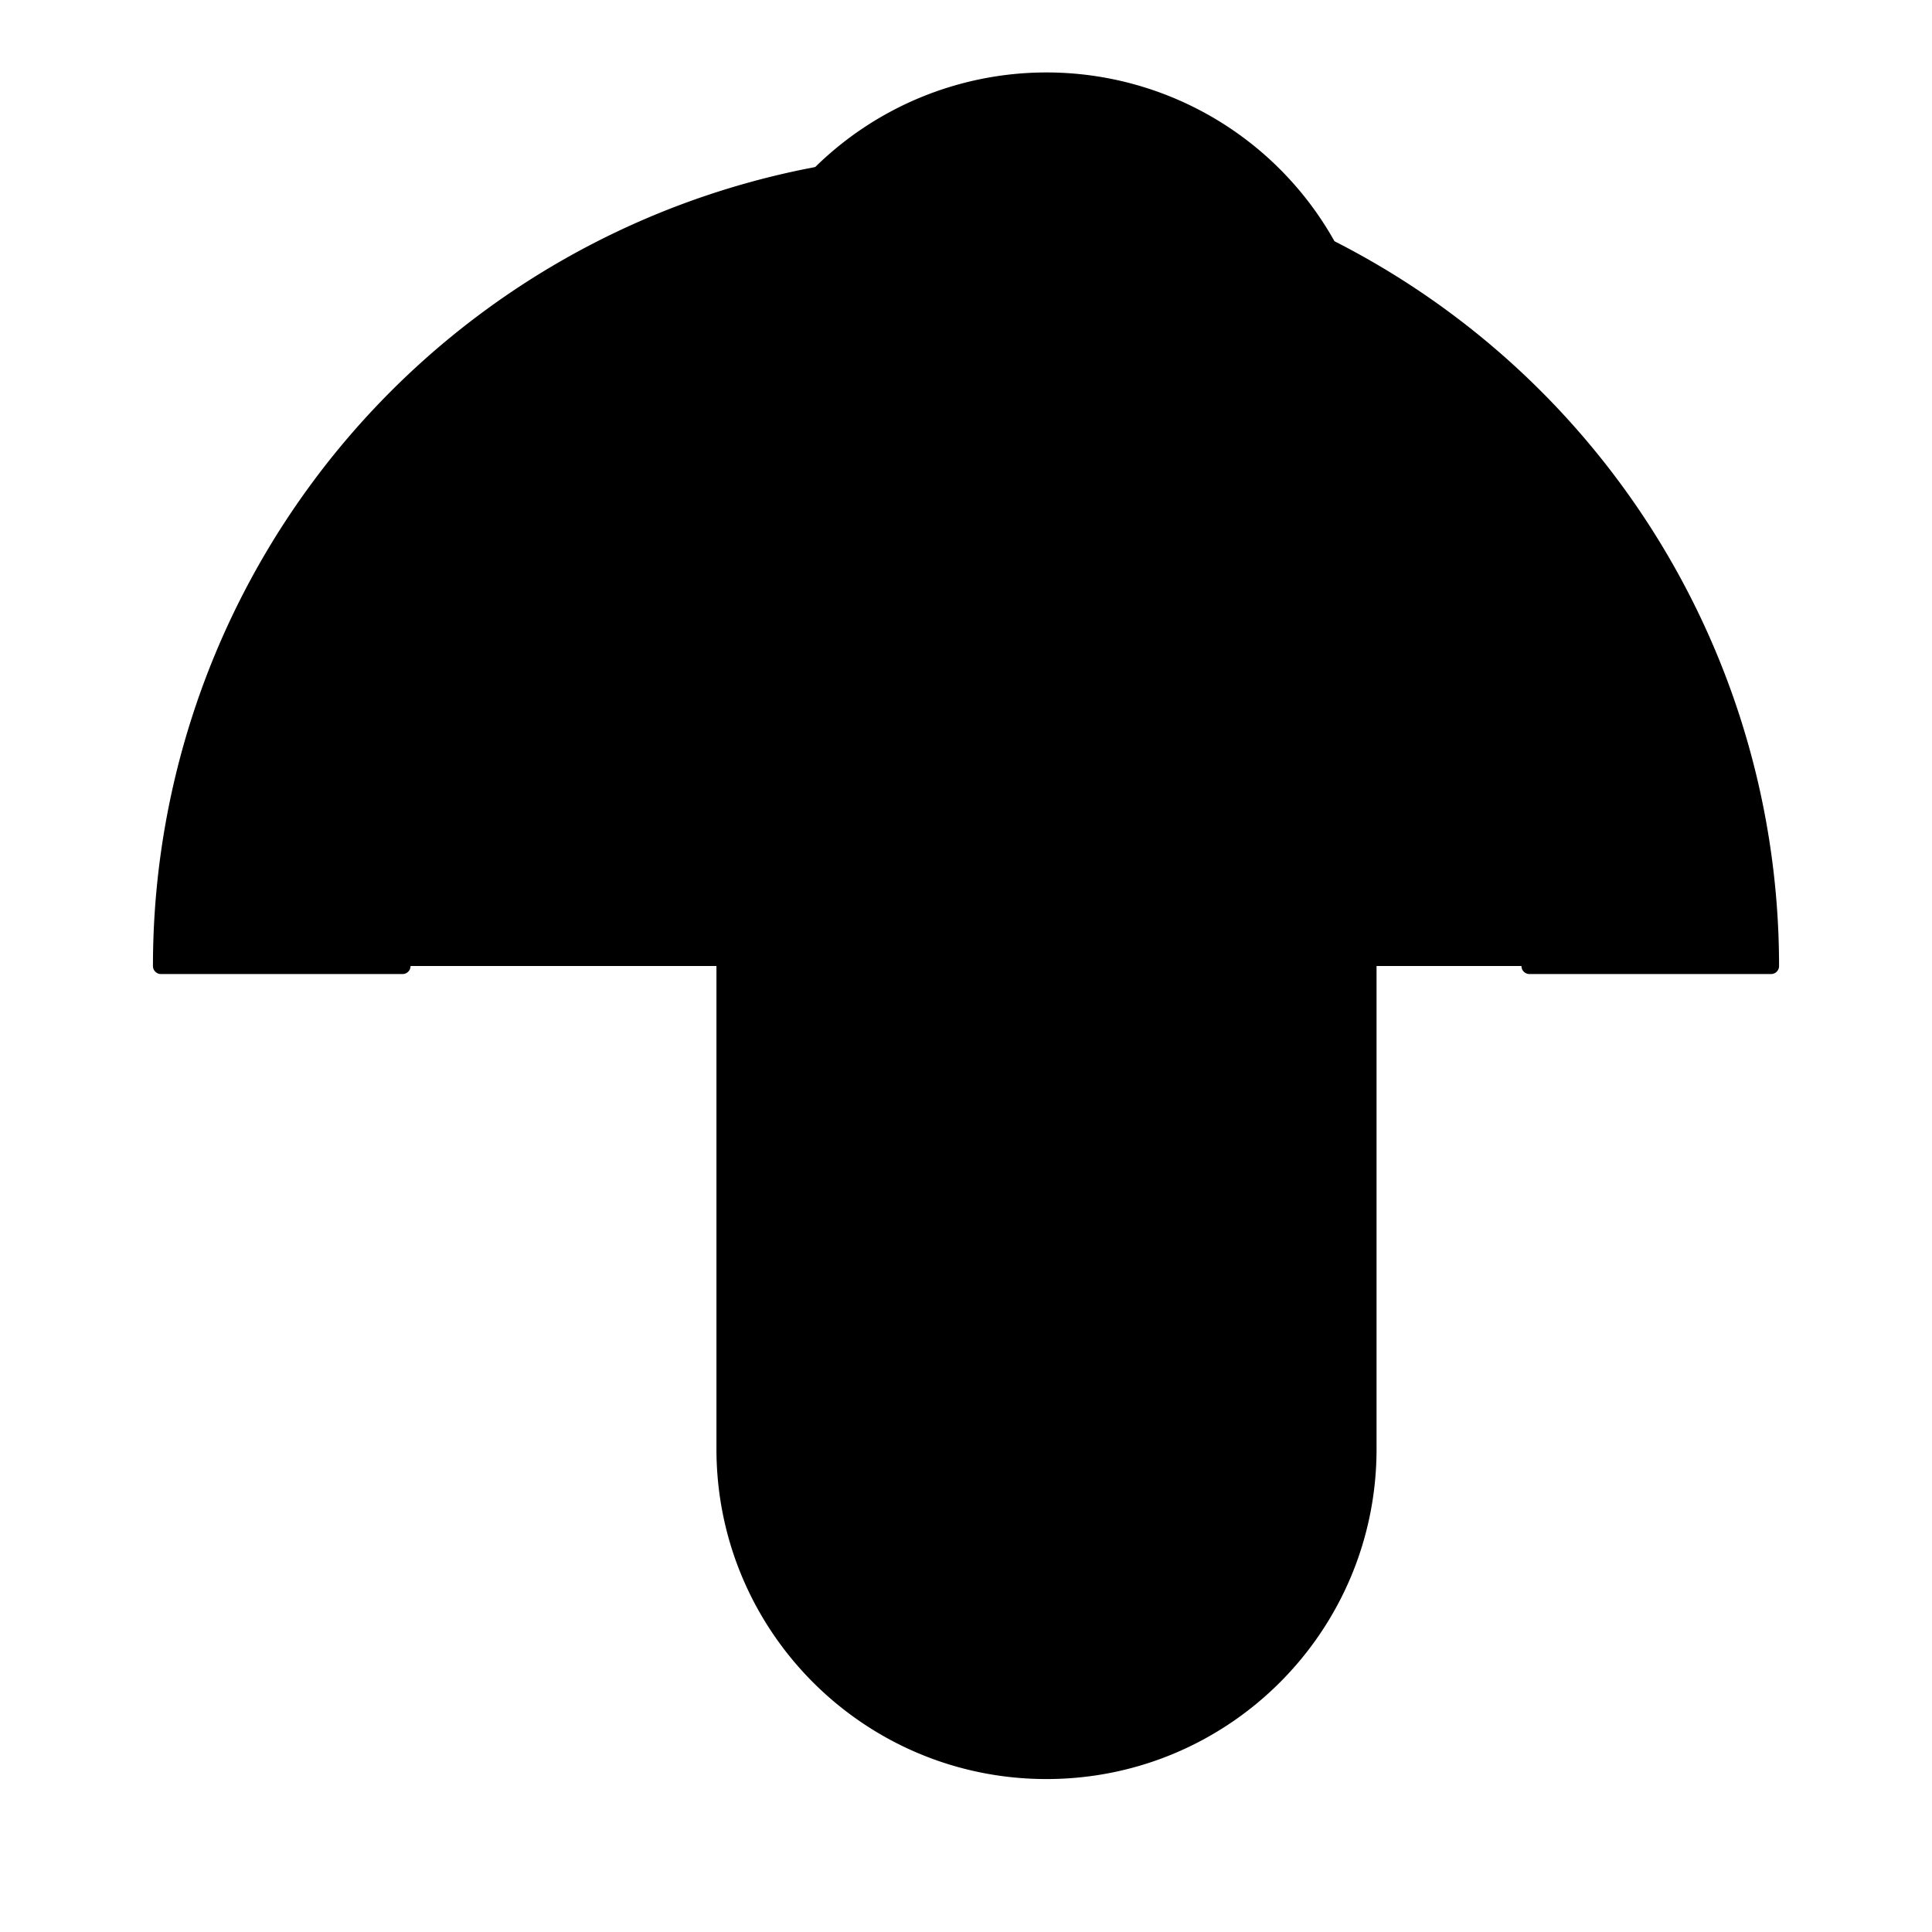 <svg xmlns="http://www.w3.org/2000/svg" viewBox="0 0 24 24" fill="currentColor" stroke="black" stroke-width="0.2" stroke-linecap="round" stroke-linejoin="round" class="feather feather-mic">
  <path d="M9 18c0 2.21 1.79 4 4 4s4-1.79 4-4V5a4 4 0 00-8 0v13z"></path>
  <path d="M5 12H2a10 10 0 0120 0h-3"></path>
</svg>
